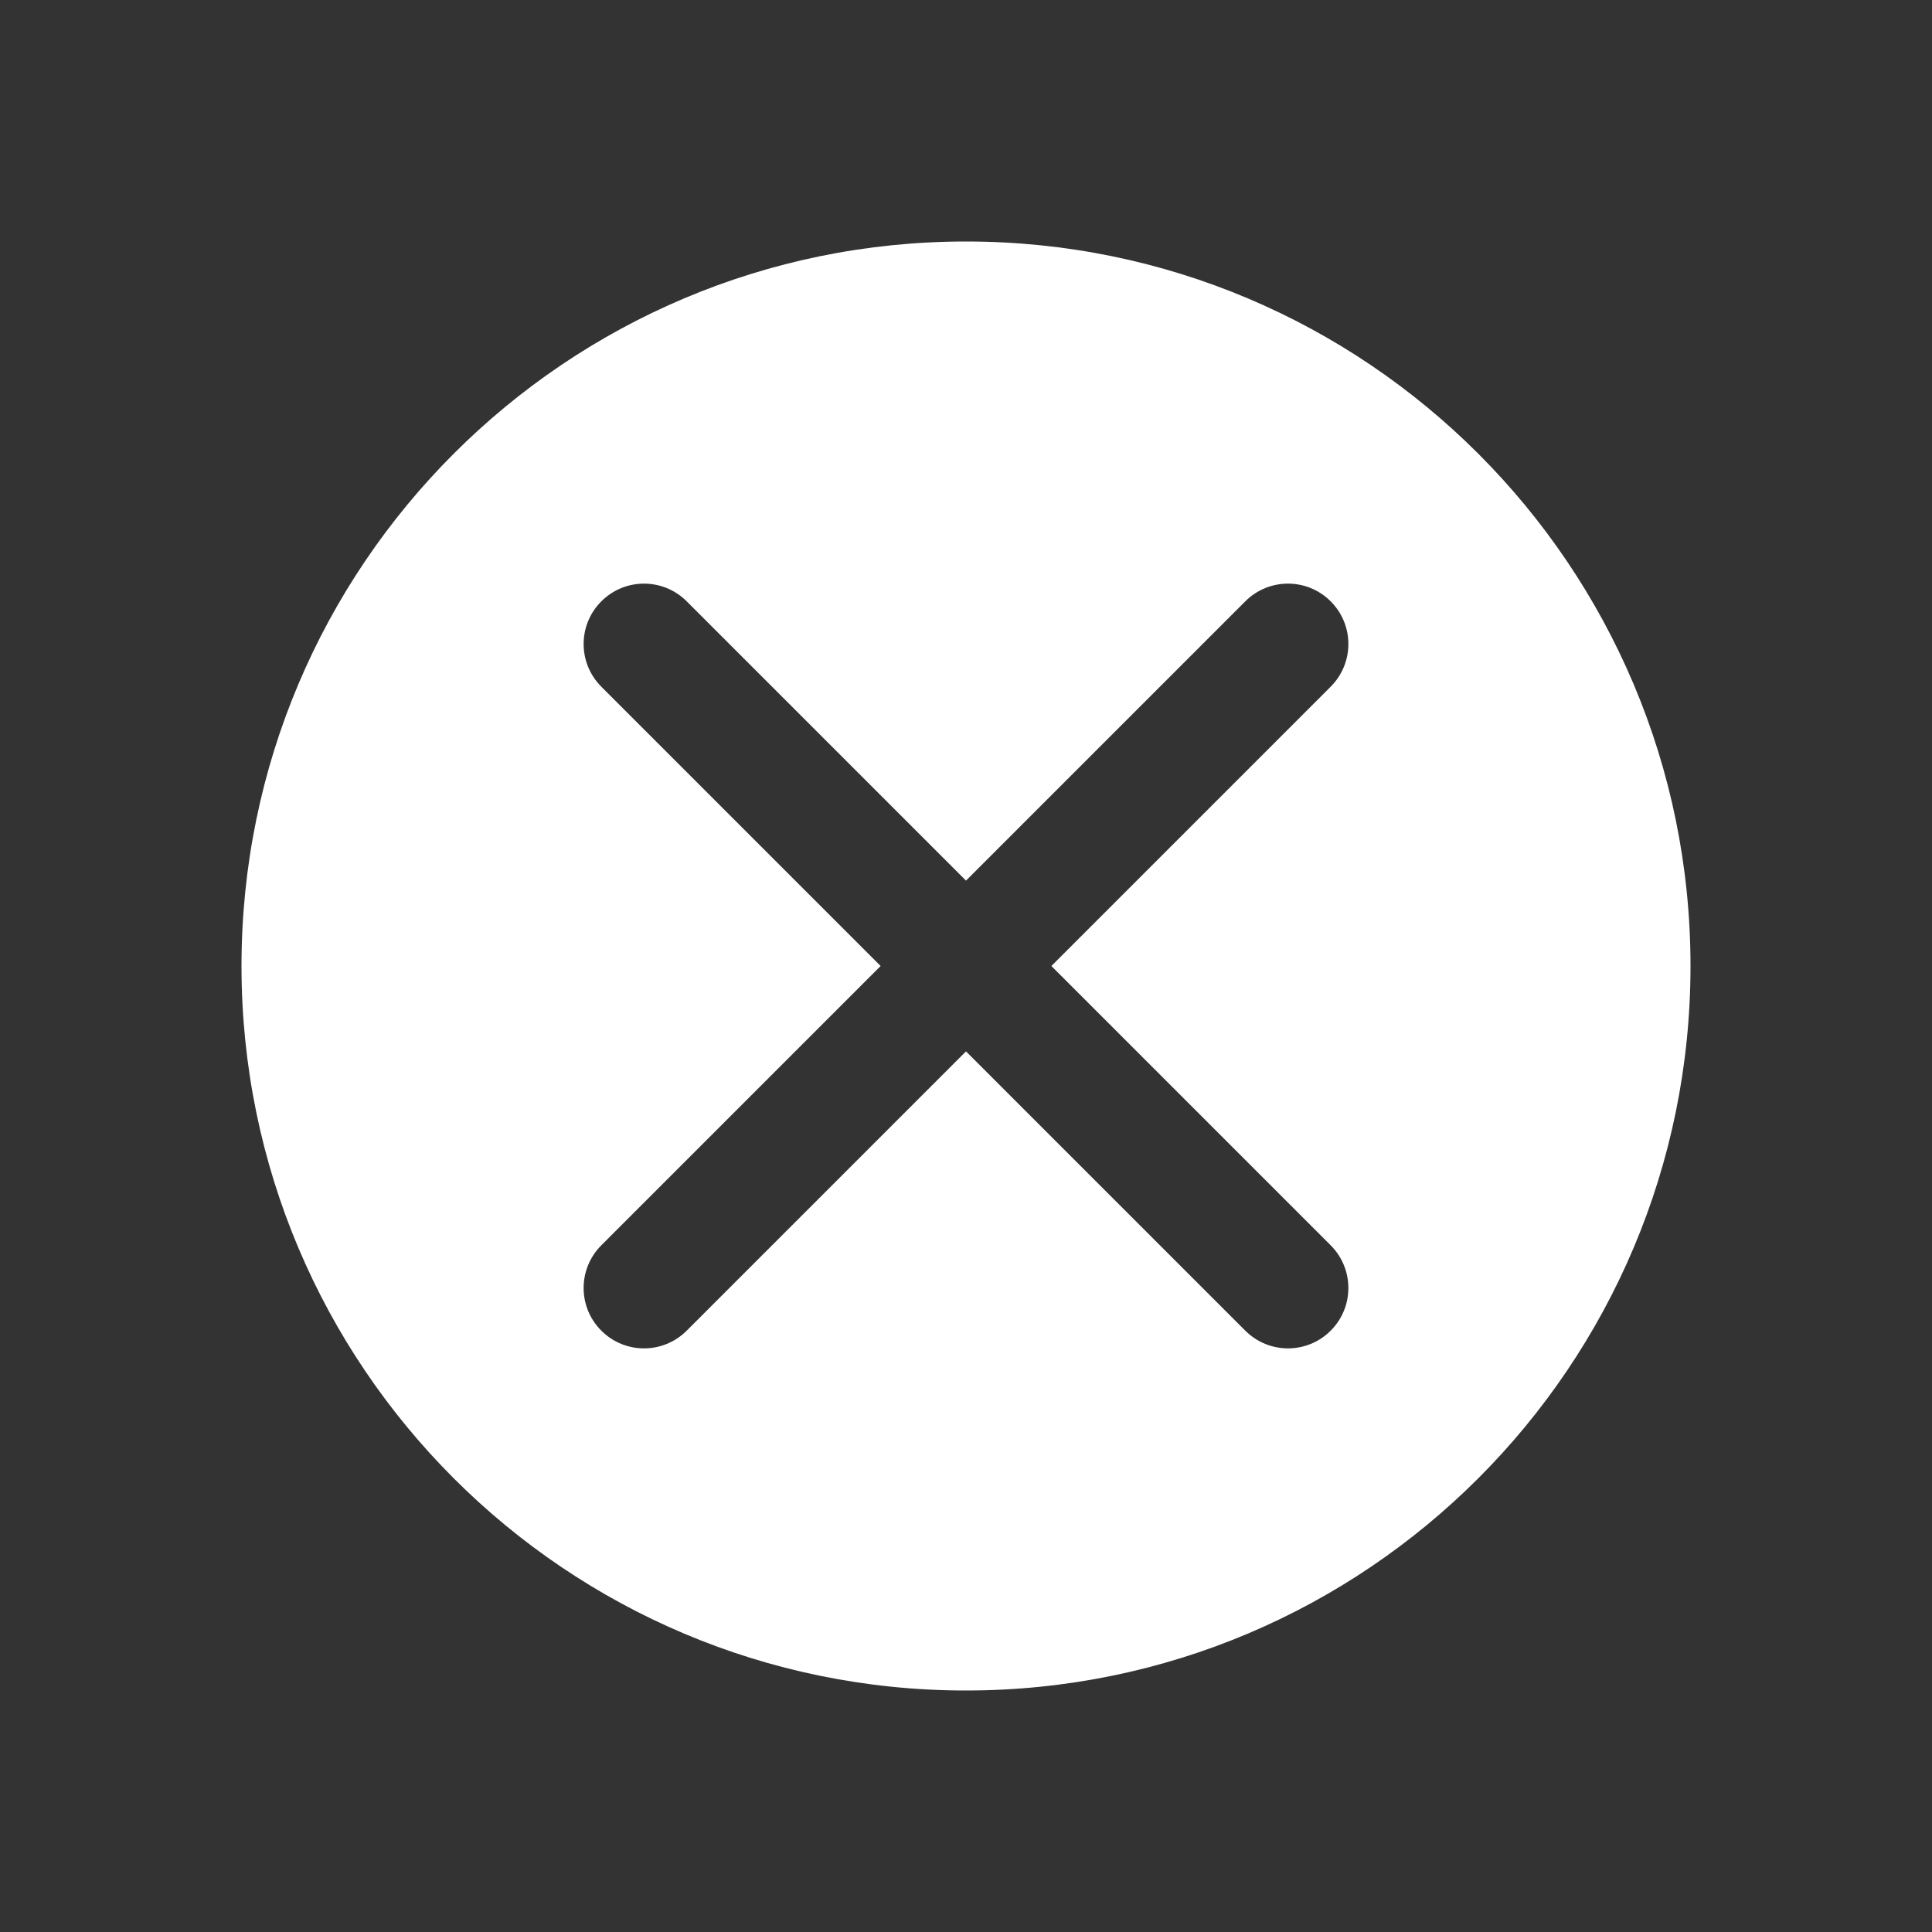 <svg width="32" height="32" viewBox="0 0 32 32" fill="none" xmlns="http://www.w3.org/2000/svg">
<rect x="0" y="0" width="32" height="32" fill="#333333" stroke="none"/>
<path fill-rule="evenodd" clip-rule="evenodd" d="M28 16C28 22.627 22.627 28 16 28C9.373 28 4 22.627 4 16C4 9.373 9.373 4 16 4C22.627 4 28 9.373 28 16ZM9.96 22.04C9.569 21.65 9.569 21.017 9.96 20.626L14.586 16L9.96 11.374C9.569 10.983 9.569 10.35 9.96 9.96C10.35 9.569 10.983 9.569 11.374 9.96L16 14.586L20.626 9.96C21.017 9.569 21.65 9.569 22.04 9.96C22.431 10.35 22.431 10.983 22.04 11.374L17.414 16L22.04 20.626C22.431 21.017 22.431 21.65 22.04 22.04C21.65 22.431 21.017 22.431 20.626 22.04L16 17.414L11.374 22.04C10.983 22.431 10.35 22.431 9.96 22.04Z" fill="white"/>
</svg>
